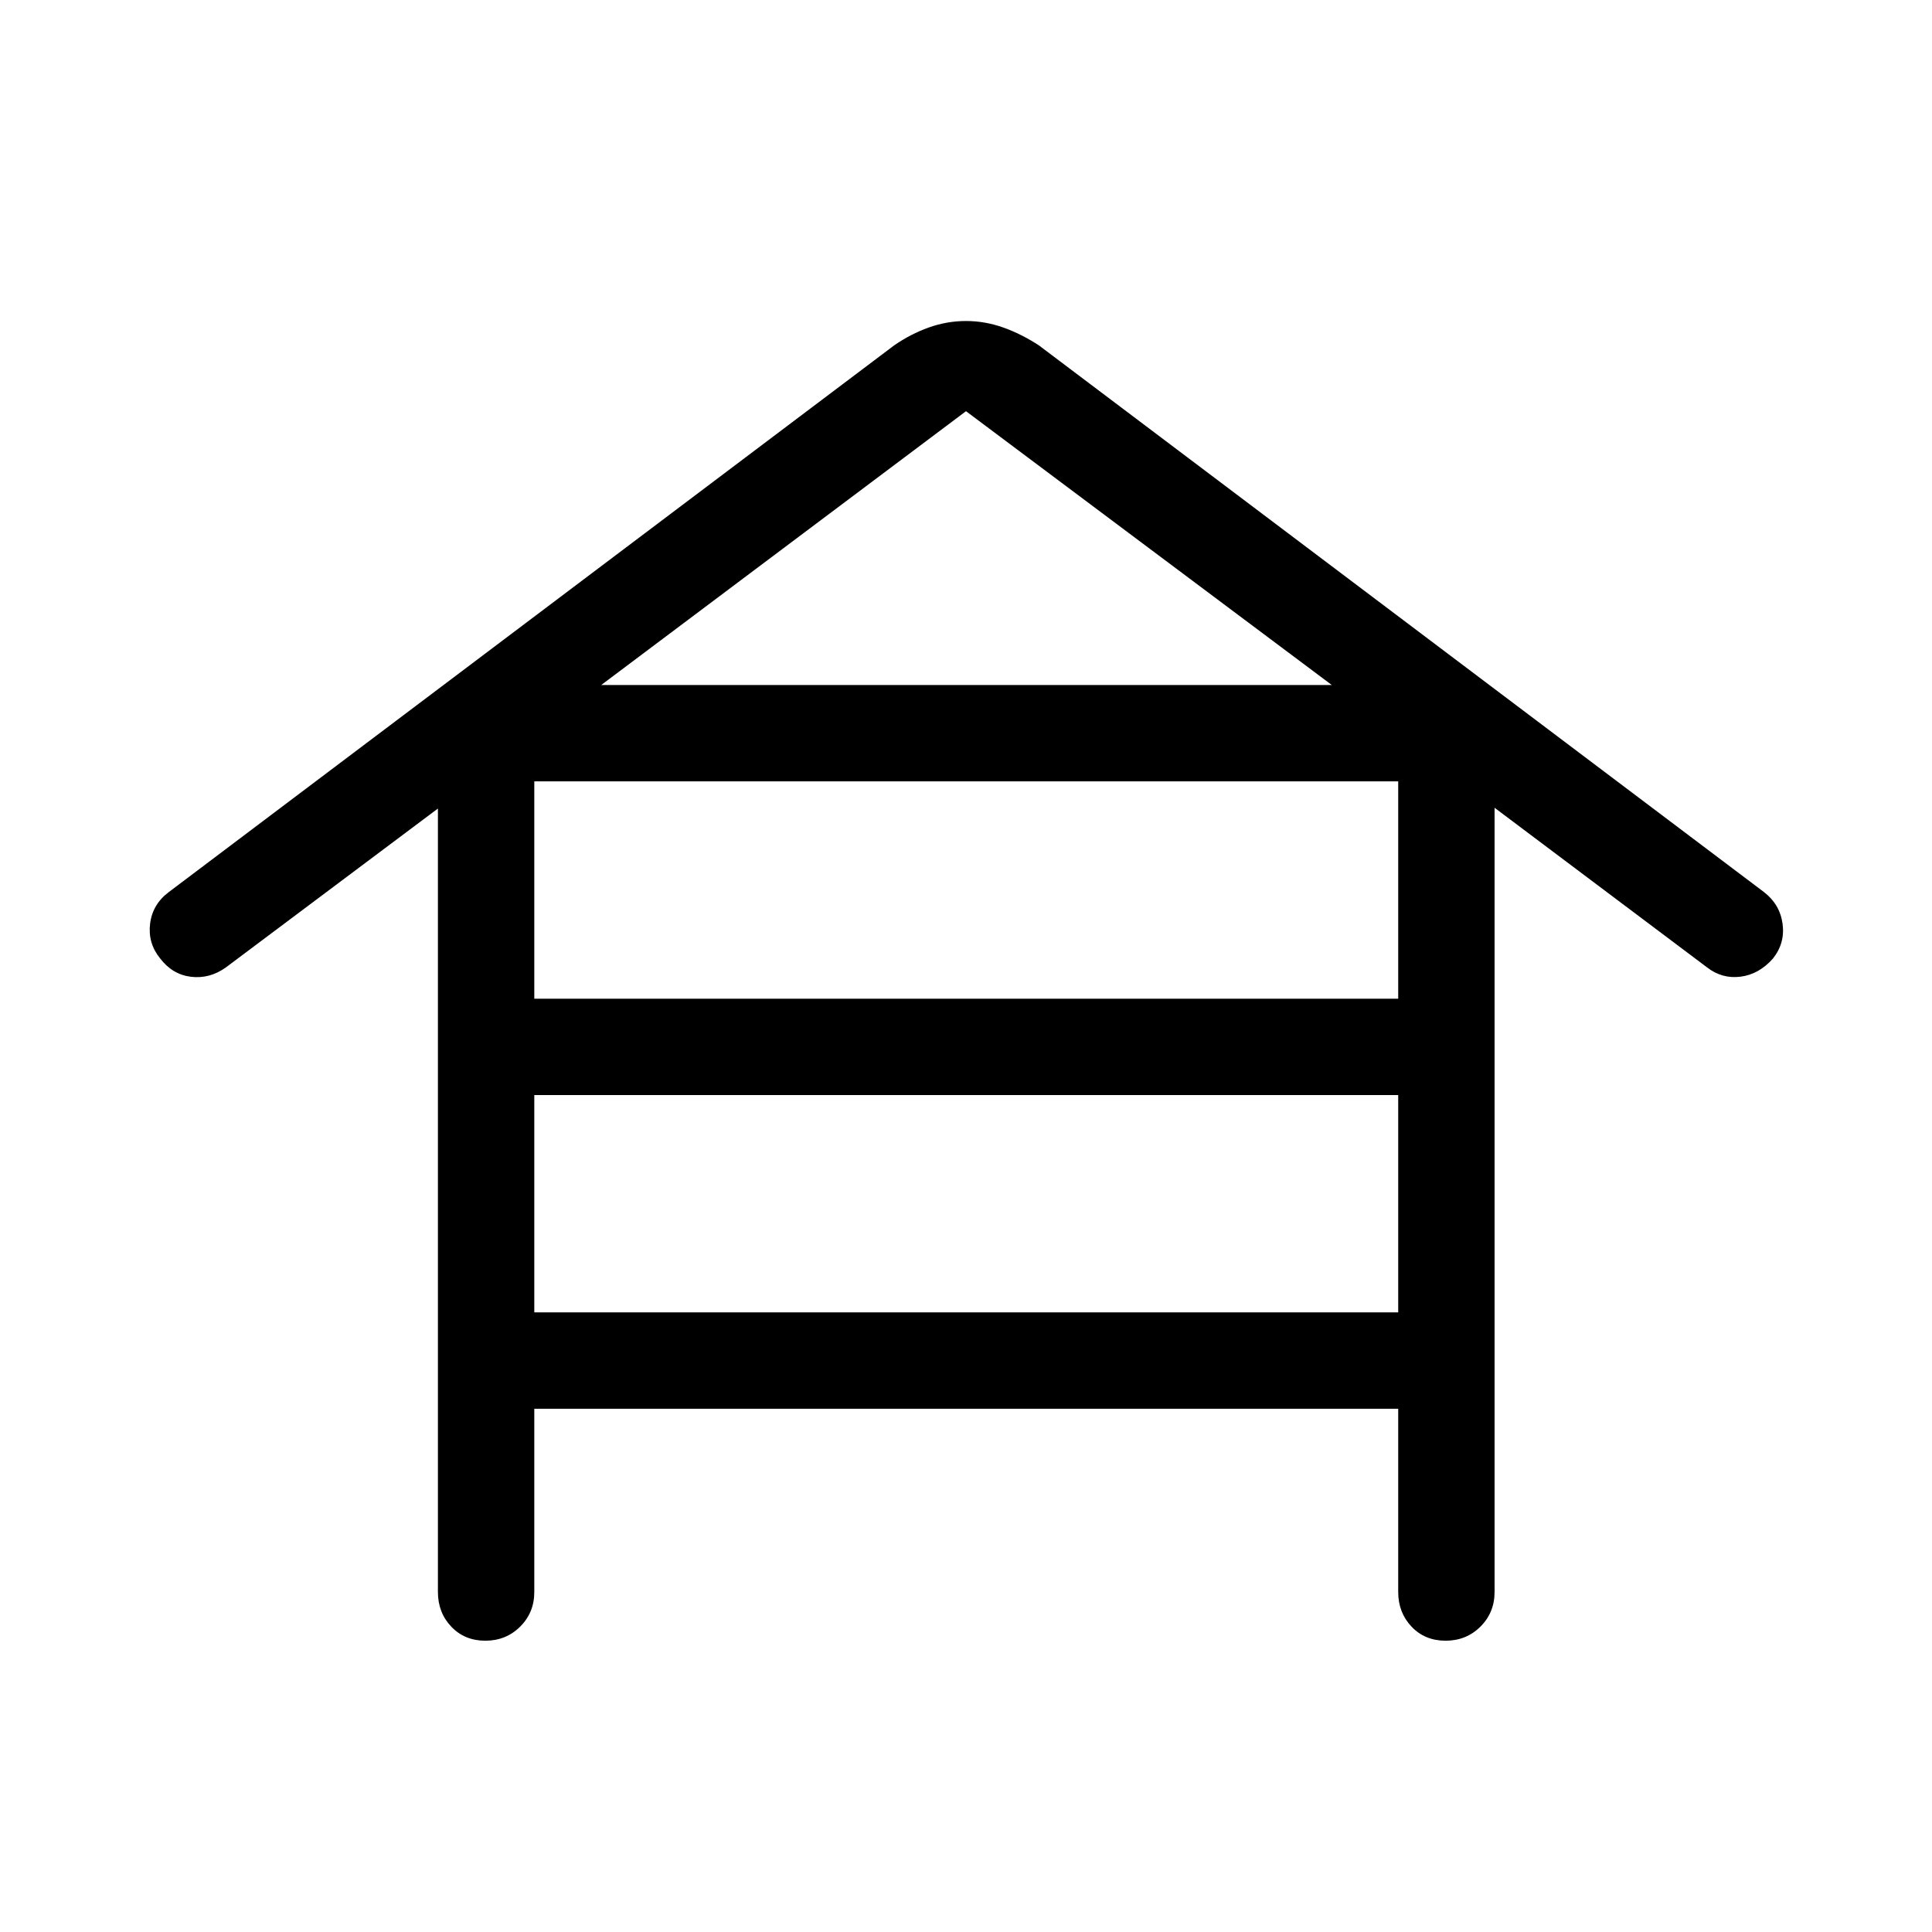 <svg xmlns="http://www.w3.org/2000/svg" height="40" viewBox="0 -960 960 960" width="40"><path d="M265.49-260v91.05q0 10.23-7.03 17.22-7.02 6.99-17.31 6.99t-16.92-6.99q-6.63-6.99-6.63-17.22v-389.29l-105.38 78.96q-8.04 5.75-17.31 4.64-9.27-1.12-15.38-9.18-6.12-7.54-4.95-17.19 1.18-9.64 9.34-15.76l360.36-271.6q8.14-5.65 17.2-8.89 9.06-3.23 18.51-3.23 9.45 0 18.52 3.23 9.07 3.24 17.73 8.89l360.22 271.6q7.96 6.12 9.28 15.76 1.32 9.65-4.79 17.32-6.94 7.84-16.1 9-9.15 1.16-16.59-4.59l-105.62-79.35v389.68q0 10.23-7.03 17.22-7.02 6.99-17.31 6.99t-16.92-6.99q-6.62-6.99-6.62-17.22V-260H265.49Zm0-203.74h429.27v-108H265.49v108Zm0 155.86h429.27v-107.98H265.49v107.98Zm33.26-311.75h363L480-755.68 298.75-619.63Z"/></svg>